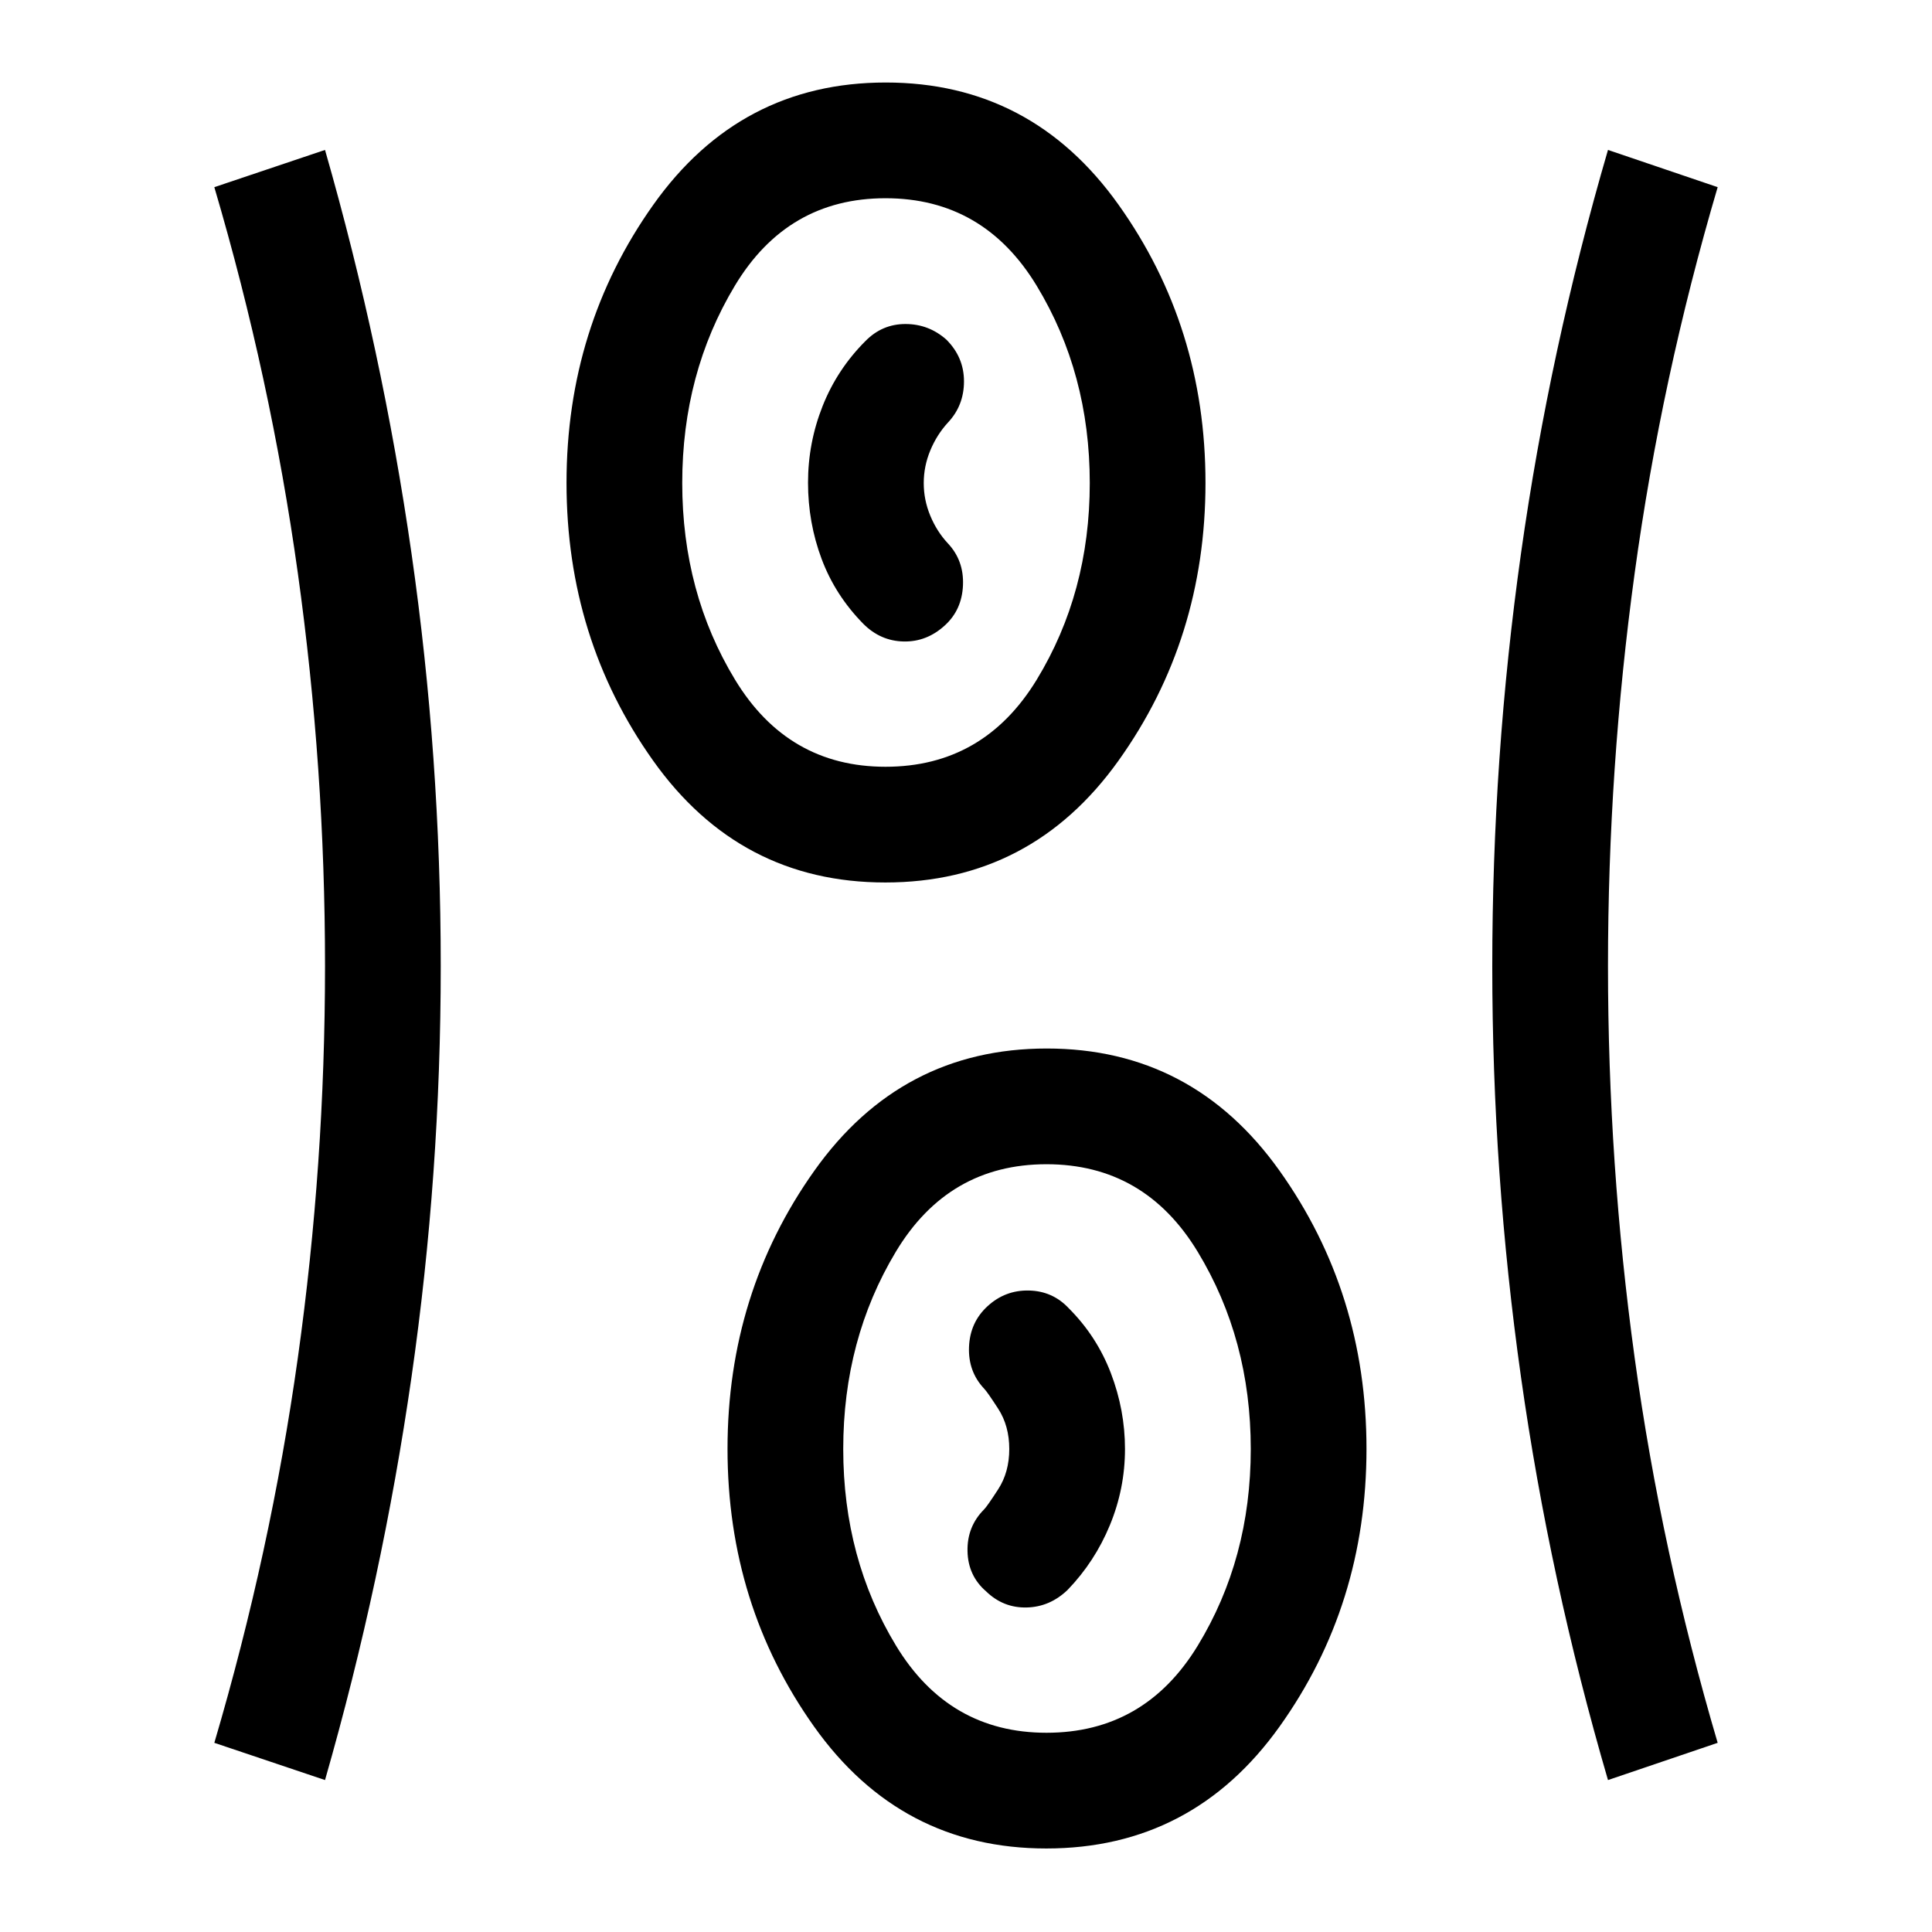 <svg xmlns="http://www.w3.org/2000/svg" height="48" viewBox="0 -960 960 960" width="48"><path d="M519.9-41.5q-72.36 0-115.38-60.56-43.02-60.56-43.02-138t43.13-138.19Q447.75-439 520.13-439q72.37 0 115.62 60.67T679-240.08q0 77.58-43.25 138.08-43.26 60.5-115.85 60.5Zm-358.4-34-55-18.5q28-95 41.5-191.34 13.5-96.33 13.5-194.66T148-675.16Q134.5-772 106.5-867l55-18.5q28.47 99.27 42.98 200.52Q219-583.74 219-480q0 103.23-14.52 204.23-14.51 101-42.98 200.27Zm637.5 0q-28.97-99.27-43.23-200.27-14.27-101-14.27-203.98 0-103.98 14.27-205.23Q770.03-786.23 799-885.5l54.5 18.5q-28 95-41.25 191.84Q799-578.33 799-480t13.25 194.66Q825.5-189 853.5-94L799-75.5ZM520-99q48.75 0 75.13-43.25Q621.5-185.5 621.5-240t-26.37-98q-26.38-43.5-75.13-43.5T445.13-338Q419-294.5 419-240t26.25 97.75Q471.5-99 520-99Zm-30-70.25q8.5 8.25 20.09 8T530.5-170q13.5-14 21-32.18Q559-220.35 559-240q0-19.3-7-37.65Q545-296 531-310q-8-8.5-19.75-8.75t-20.5 7.75q-8.75 8-9.25 20.25T489-270q1.5 1.5 7 10t5.5 20q0 11.5-5.5 20t-7 10q-8.5 8.5-8.25 20.75t9.25 20ZM439.9-521.5q-72.36 0-115.38-60.56-43.02-60.56-43.02-138t43.13-138.19Q367.75-919 440.13-919q72.37 0 115.62 60.67T599-720.08q0 77.58-43.25 138.08-43.26 60.5-115.85 60.5Zm.1-57.5q48.75 0 75.13-43.25Q541.5-665.5 541.5-720t-26.37-98q-26.38-43.5-75.13-43.5T365.13-818Q339-774.5 339-720t26.25 97.75Q391.5-579 440-579Zm29.5-70.25q8.5-7.75 9-20T471-690q-5.5-5.9-8.75-13.75-3.25-7.84-3.25-16.2 0-8.37 3.25-16.21Q465.5-744 471-750q8-8.5 8-20.5t-8.75-20.74Q461.5-799 449.91-799T430-790.5q-14 14-21.25 32.27-7.25 18.27-7.25 38.08t6.75 37.86Q415-664.23 429-650q8.5 8.5 20 8.75t20.5-8ZM440-720Zm80 480Z"/></svg>